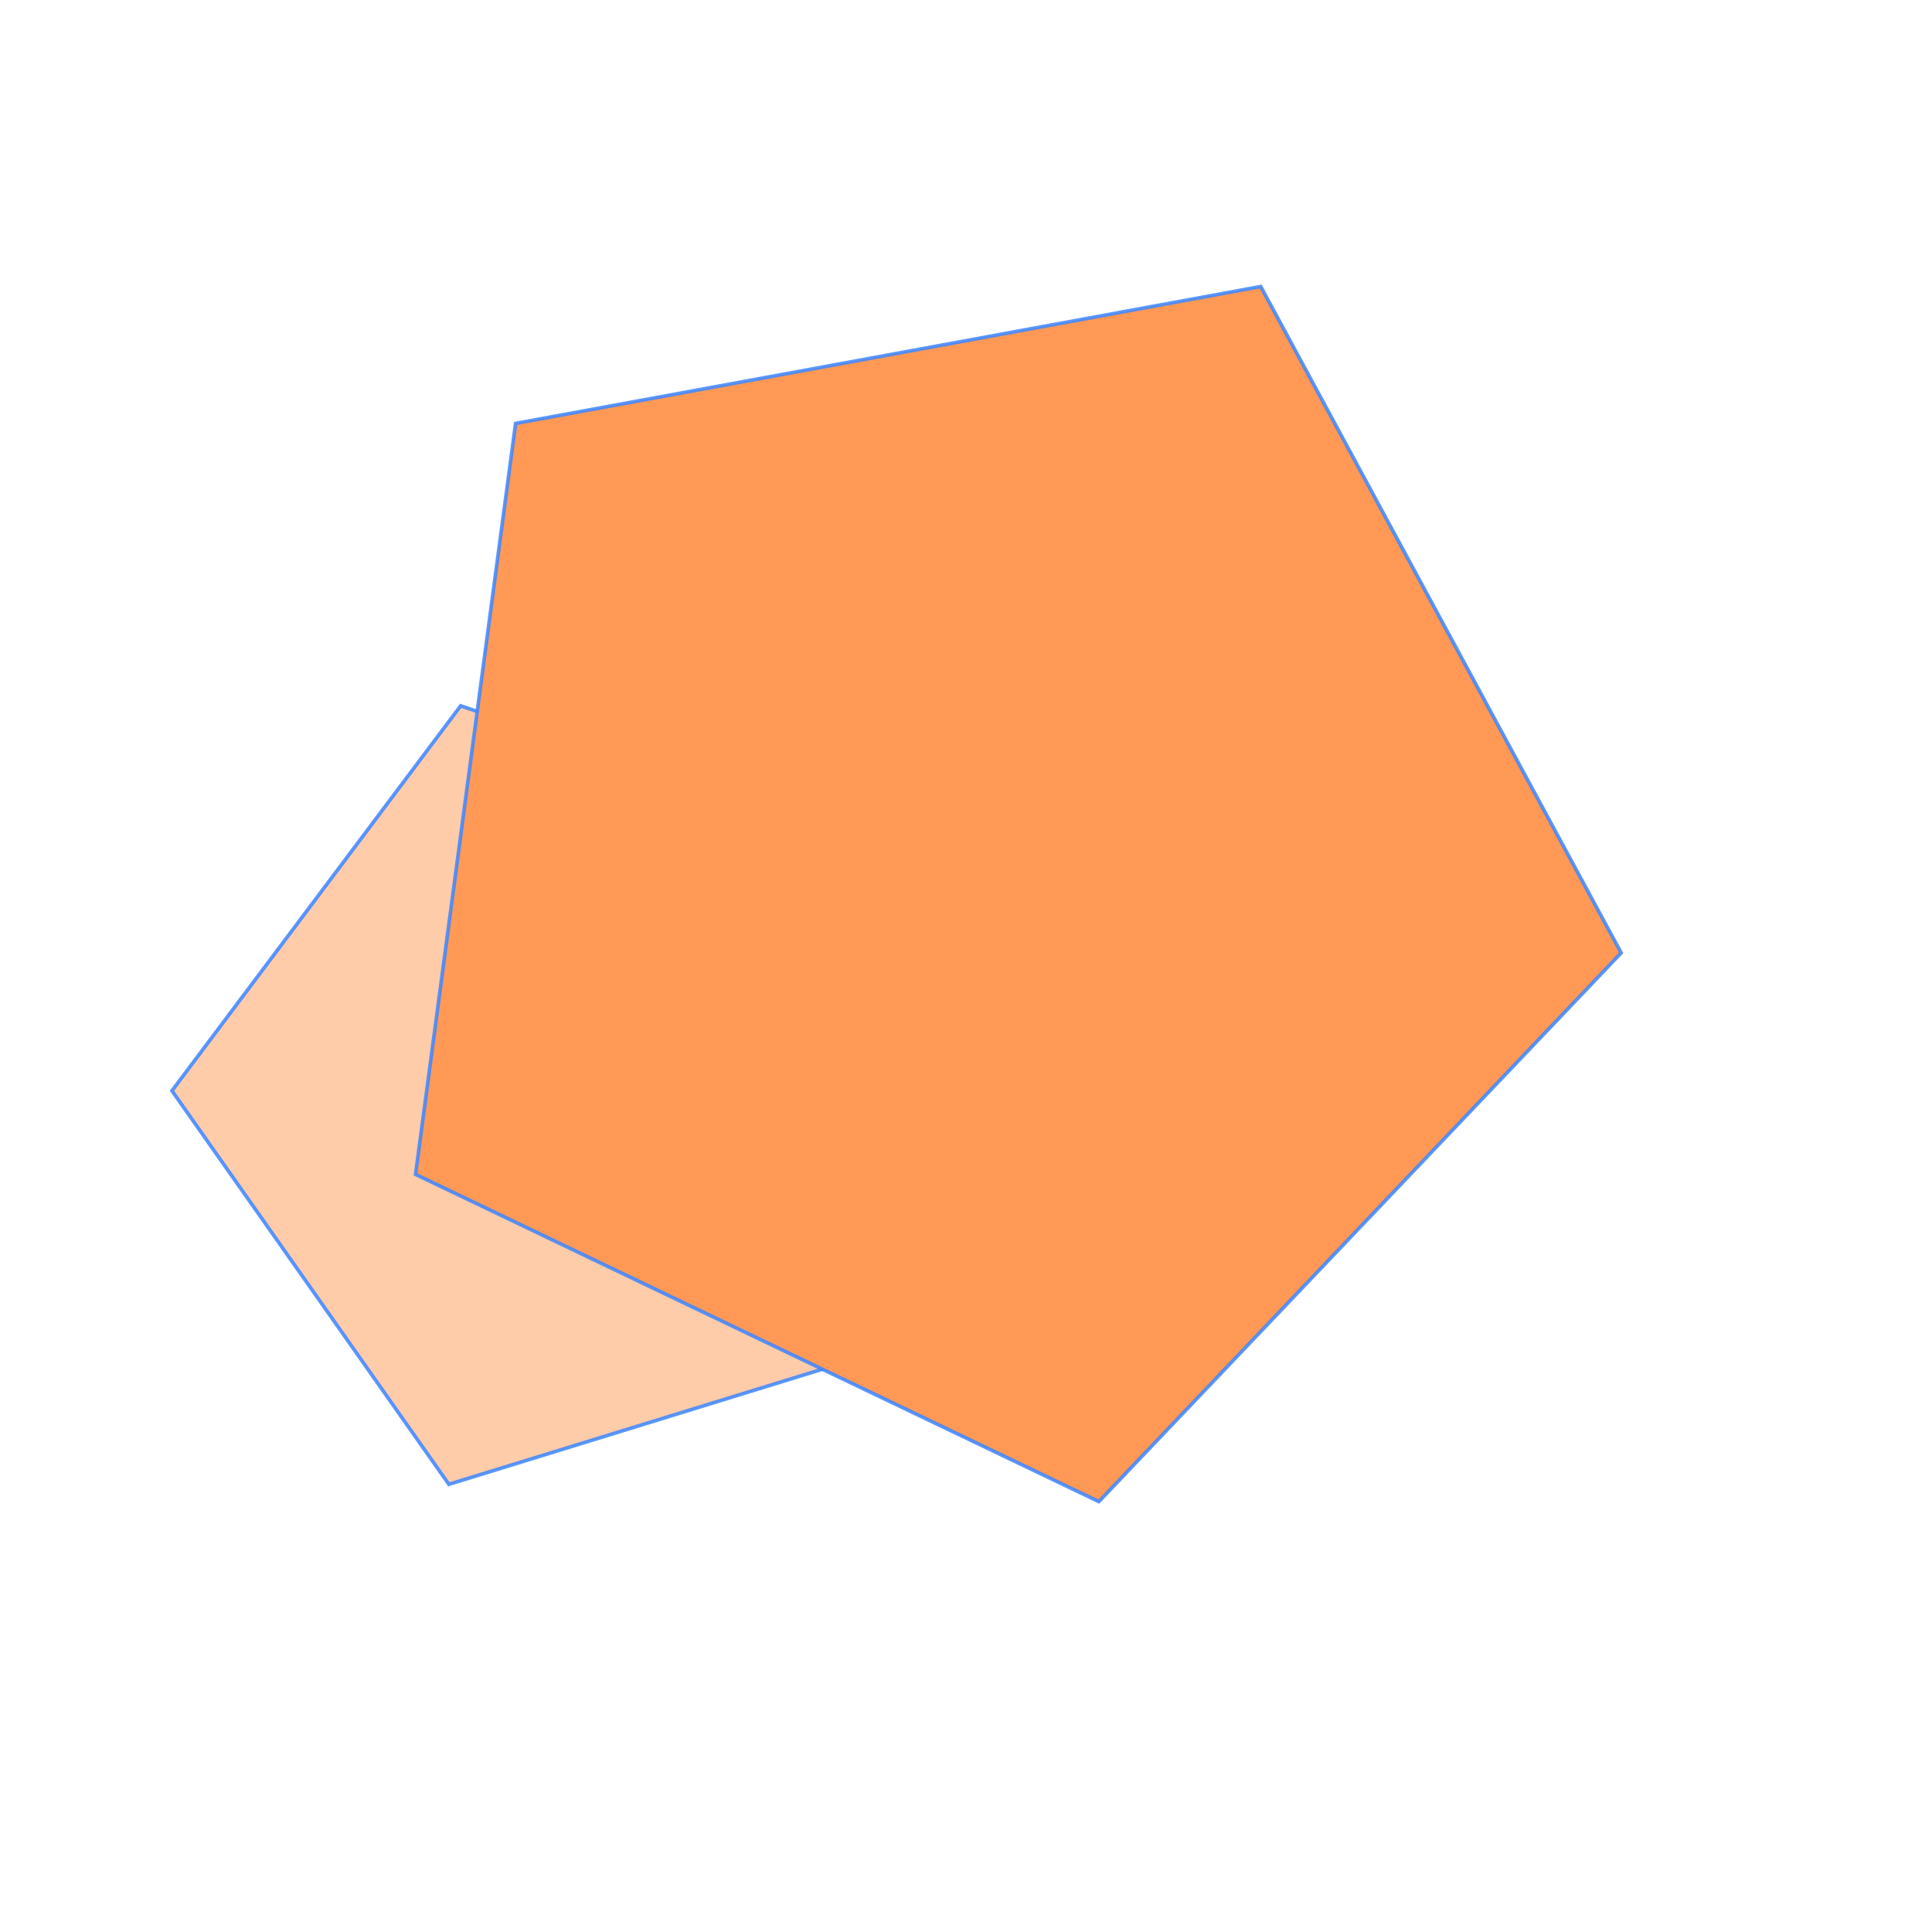 <?xml version="1.0" encoding="UTF-8" standalone="no"?>
<svg
   xmlns:dc="http://purl.org/dc/elements/1.1/"
   xmlns:cc="http://creativecommons.org/ns#"
   xmlns:rdf="http://www.w3.org/1999/02/22-rdf-syntax-ns#"
   xmlns:svg="http://www.w3.org/2000/svg"
   xmlns="http://www.w3.org/2000/svg"
   xmlns:sodipodi="http://sodipodi.sourceforge.net/DTD/sodipodi-0.dtd"
   xmlns:inkscape="http://www.inkscape.org/namespaces/inkscape"
   width="403.74"
   height="403.74"
   viewBox="0 0 403.74 403.74"
   version="1.1"
   id="svg4831"
   sodipodi:docname="feature-shape-04.svg"
   inkscape:version="0.92.5 (2060ec1f9f, 2020-04-08)">
  <sodipodi:namedview
     pagecolor="#ffffff"
     bordercolor="#666666"
     borderopacity="1"
     objecttolerance="10"
     gridtolerance="10"
     guidetolerance="10"
     inkscape:pageopacity="0"
     inkscape:pageshadow="2"
     inkscape:window-width="786"
     inkscape:window-height="480"
     id="namedview4833"
     showgrid="false"
     inkscape:zoom="0.58453462"
     inkscape:cx="201.87"
     inkscape:cy="201.87"
     inkscape:window-x="1054"
     inkscape:window-y="145"
     inkscape:window-maximized="0"
     inkscape:current-layer="svg4831" />
  <defs
     id="defs4823">
    <clipPath
       id="clip-path">
      <rect
         width="403.74"
         height="403.74"
         fill="none"
         id="rect4809" />
    </clipPath>
    <filter
       id="Rectangle_2180"
       x="19.016"
       y="19.015"
       width="365.708"
       height="365.708"
       filterUnits="userSpaceOnUse">
      <feOffset
         dy="20"
         input="SourceAlpha"
         id="feOffset4812" />
      <feGaussianBlur
         stdDeviation="22.5"
         result="blur"
         id="feGaussianBlur4814" />
      <feFlood
         flood-opacity="0.102"
         id="feFlood4816" />
      <feComposite
         operator="in"
         in2="blur"
         id="feComposite4818"
         result="result1" />
      <feComposite
         in="SourceGraphic"
         in2="result1"
         id="feComposite4820" />
    </filter>
  </defs>
  <path
     sodipodi:type="star"
     style="fill:#ffccaa;fill-opacity:1;stroke:#3f87ff;stroke-width:0.756;stroke-miterlimit:4;stroke-dasharray:none;stroke-opacity:0.864;paint-order:stroke fill markers"
     id="path7072"
     sodipodi:sides="5"
     sodipodi:cx="121.46414"
     sodipodi:cy="229.2422"
     sodipodi:r1="85.538132"
     sodipodi:r2="42.769066"
     sodipodi:arg1="0.64350111"
     sodipodi:arg2="1.2718196"
     inkscape:flatsided="true"
     inkscape:rounded="0"
     inkscape:randomized="0"
     d="M 189.895,280.565 93.799,310.183 35.936,227.944 96.27,147.499 191.421,180.021 Z"
     inkscape:transform-center-x="7.7855631"
     inkscape:transform-center-y="-0.40130168" />
  <path
     sodipodi:type="star"
     style="fill:#ff9955;fill-opacity:1;stroke:#3f87ff;stroke-width:0.756;stroke-miterlimit:4;stroke-dasharray:none;stroke-opacity:0.864;paint-order:stroke fill markers"
     id="path7076"
     sodipodi:sides="5"
     sodipodi:cx="217.26686"
     sodipodi:cy="227.53143"
     sodipodi:r1="134.67299"
     sodipodi:r2="108.95274"
     sodipodi:arg1="0.44660381"
     sodipodi:arg2="1.0749223"
     inkscape:flatsided="true"
     inkscape:rounded="0"
     inkscape:randomized="0"
     d="M 338.731,285.697 199.482,361.025 84.811,251.869 153.189,109.079 310.12,129.986 Z"
     inkscape:transform-center-x="-7.5207368"
     inkscape:transform-center-y="5.4957406"
     transform="rotate(-90,188.184,210.424)" />
</svg>
